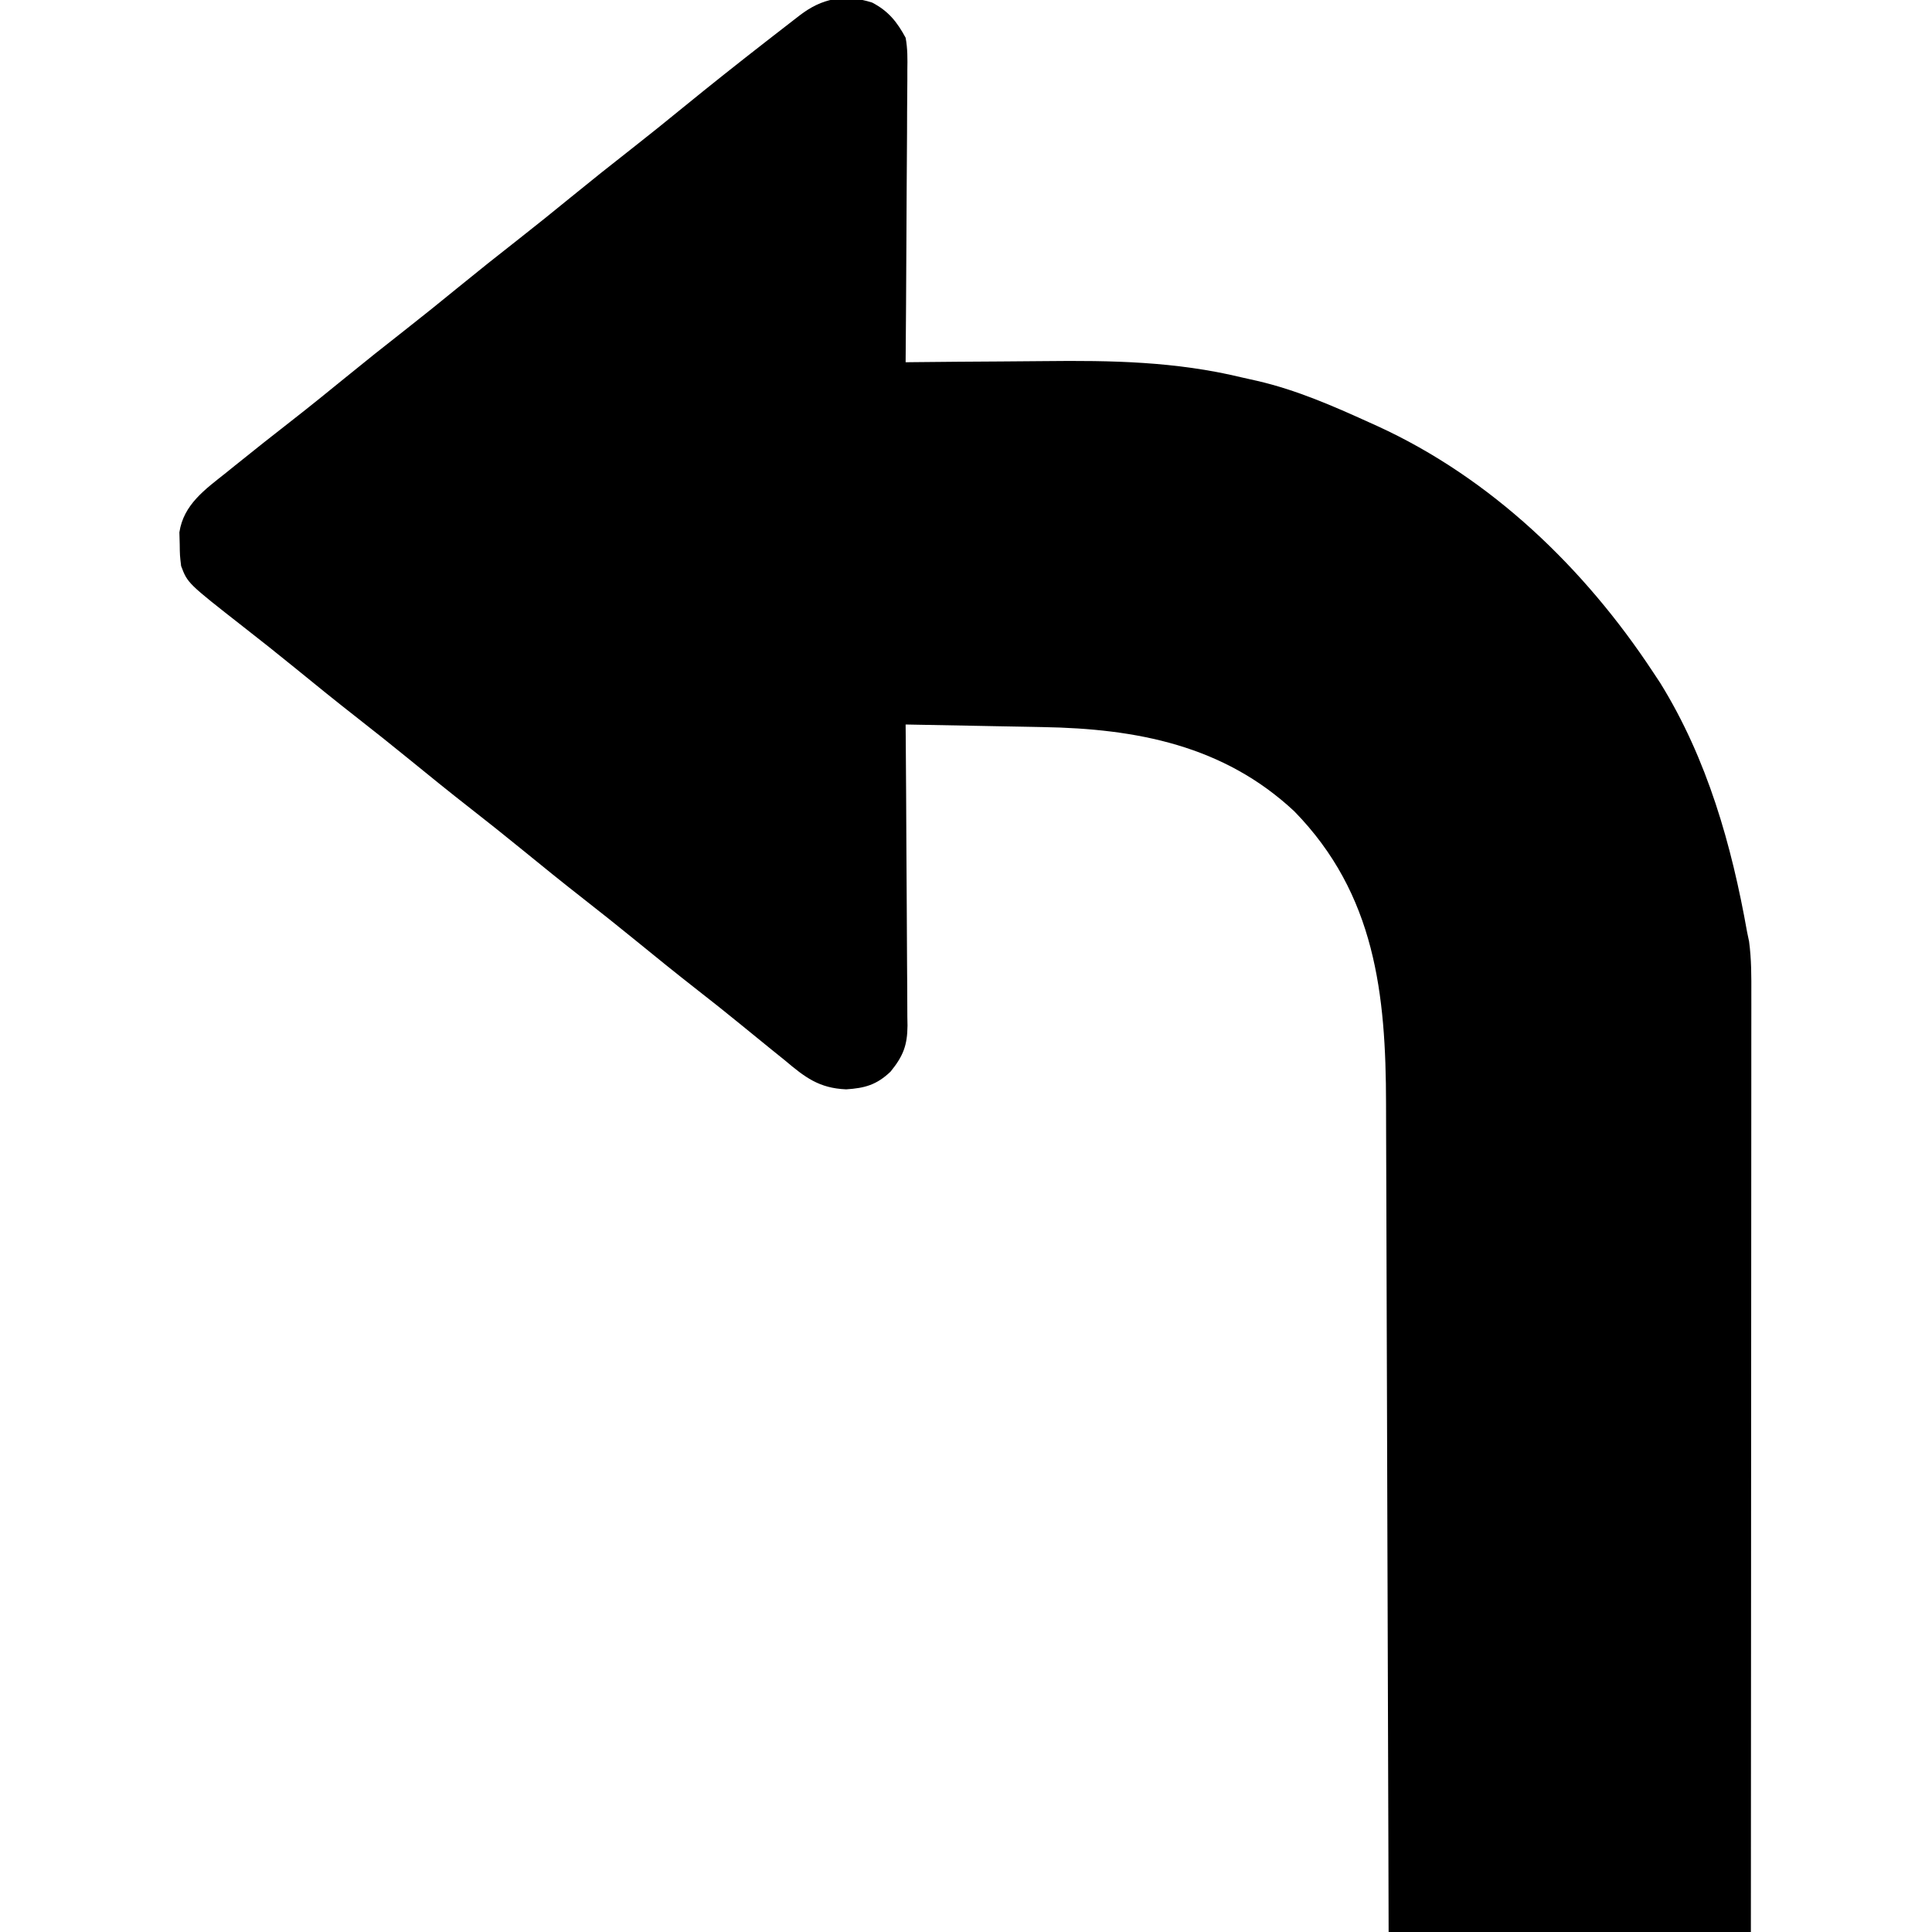 <?xml version="1.0" encoding="UTF-8"?>
<svg version="1.1" xmlns="http://www.w3.org/2000/svg" width="512" height="512">
<path d="M0 0 C4.316 2.261 6.576 5.106 8.859 9.316 C9.394 12.187 9.367 14.979 9.313 17.892 C9.314 18.732 9.315 19.571 9.315 20.437 C9.312 23.196 9.281 25.955 9.25 28.715 C9.243 30.634 9.237 32.554 9.233 34.474 C9.218 39.514 9.178 44.554 9.134 49.595 C9.093 54.743 9.075 59.891 9.055 65.039 C9.012 75.132 8.944 85.224 8.859 95.316 C9.65 95.308 10.44 95.299 11.255 95.289 C18.812 95.208 26.369 95.148 33.927 95.109 C37.809 95.089 41.692 95.061 45.574 95.015 C63.403 94.809 80.41 95.109 97.859 99.316 C99.26 99.632 100.662 99.947 102.063 100.26 C112.48 102.671 122.158 106.911 131.859 111.316 C132.508 111.609 133.157 111.902 133.826 112.204 C164.004 126.006 188.751 149.863 206.859 177.316 C207.517 178.31 208.174 179.304 208.852 180.328 C221.29 200.419 227.771 223.265 231.859 246.316 C232.116 247.545 232.116 247.545 232.377 248.798 C233.022 253.505 232.994 258.126 232.98 262.871 C232.981 264.465 232.981 264.465 232.982 266.091 C232.984 269.652 232.978 273.212 232.973 276.773 C232.973 279.326 232.973 281.878 232.973 284.431 C232.974 289.926 232.971 295.421 232.965 300.917 C232.957 308.862 232.954 316.807 232.953 324.752 C232.951 337.643 232.944 350.535 232.935 363.426 C232.926 375.947 232.919 388.468 232.914 400.989 C232.914 402.147 232.914 402.147 232.914 403.329 C232.912 407.202 232.911 411.075 232.91 414.949 C232.899 447.071 232.881 479.194 232.859 511.316 C201.179 511.316 169.499 511.316 136.859 511.316 C136.84 504.135 136.82 496.954 136.799 489.555 C136.734 466.524 136.66 443.492 136.579 420.461 C136.567 416.878 136.554 413.294 136.542 409.711 C136.538 408.641 136.538 408.641 136.535 407.55 C136.495 396.031 136.462 384.513 136.432 372.995 C136.401 361.158 136.362 349.321 136.317 337.484 C136.291 330.843 136.27 324.202 136.256 317.561 C136.243 311.299 136.221 305.037 136.192 298.776 C136.183 296.488 136.177 294.201 136.175 291.913 C136.144 262.773 133.328 236.297 111.859 214.316 C93.164 196.851 70.082 192.421 45.188 192 C43.615 191.969 43.615 191.969 42.01 191.937 C38.71 191.872 35.41 191.813 32.109 191.754 C29.852 191.711 27.594 191.667 25.336 191.623 C19.844 191.517 14.352 191.415 8.859 191.316 C8.868 192.38 8.877 193.445 8.886 194.541 C8.967 204.575 9.027 214.61 9.067 224.645 C9.087 229.803 9.116 234.962 9.161 240.121 C9.205 245.1 9.229 250.08 9.239 255.059 C9.246 256.958 9.261 258.857 9.282 260.755 C9.311 263.417 9.315 266.078 9.313 268.741 C9.335 269.915 9.335 269.915 9.357 271.112 C9.318 276.303 8.237 279.17 4.859 283.316 C1.173 286.818 -1.939 287.68 -6.891 288.004 C-14.056 287.705 -17.798 284.836 -23.141 280.316 C-24.367 279.323 -25.597 278.332 -26.828 277.344 C-29.585 275.125 -32.328 272.891 -35.062 270.645 C-38.716 267.651 -42.416 264.721 -46.141 261.816 C-51.881 257.335 -57.538 252.757 -63.18 248.152 C-67.465 244.661 -71.784 241.218 -76.141 237.816 C-81.881 233.334 -87.538 228.757 -93.18 224.152 C-97.465 220.661 -101.784 217.218 -106.141 213.816 C-111.881 209.334 -117.538 204.757 -123.18 200.152 C-127.465 196.661 -131.784 193.218 -136.141 189.816 C-141.875 185.339 -147.527 180.767 -153.162 176.166 C-157.614 172.537 -162.111 168.972 -166.641 165.441 C-181.424 153.871 -181.424 153.871 -183.141 149.316 C-183.477 146.512 -183.477 146.512 -183.516 143.441 C-183.544 142.433 -183.572 141.425 -183.602 140.387 C-182.495 133.015 -176.759 128.996 -171.266 124.629 C-170.51 124.017 -169.754 123.406 -168.975 122.776 C-163.815 118.614 -158.609 114.507 -153.381 110.431 C-148.921 106.95 -144.524 103.394 -140.141 99.816 C-134.617 95.309 -129.049 90.868 -123.43 86.48 C-118.956 82.979 -114.542 79.408 -110.141 75.816 C-104.617 71.309 -99.049 66.868 -93.43 62.48 C-88.956 58.979 -84.542 55.408 -80.141 51.816 C-74.617 47.309 -69.049 42.868 -63.43 38.48 C-58.956 34.979 -54.542 31.408 -50.141 27.816 C-42.877 21.893 -35.541 16.069 -28.141 10.316 C-27.232 9.609 -27.232 9.609 -26.304 8.887 C-24.502 7.486 -22.697 6.088 -20.891 4.691 C-20.067 4.052 -20.067 4.052 -19.226 3.4 C-13.331 -1.141 -7.326 -2.339 0 0 Z " fill="#000000" transform="translate(231.141,0.684)"/>
</svg>
